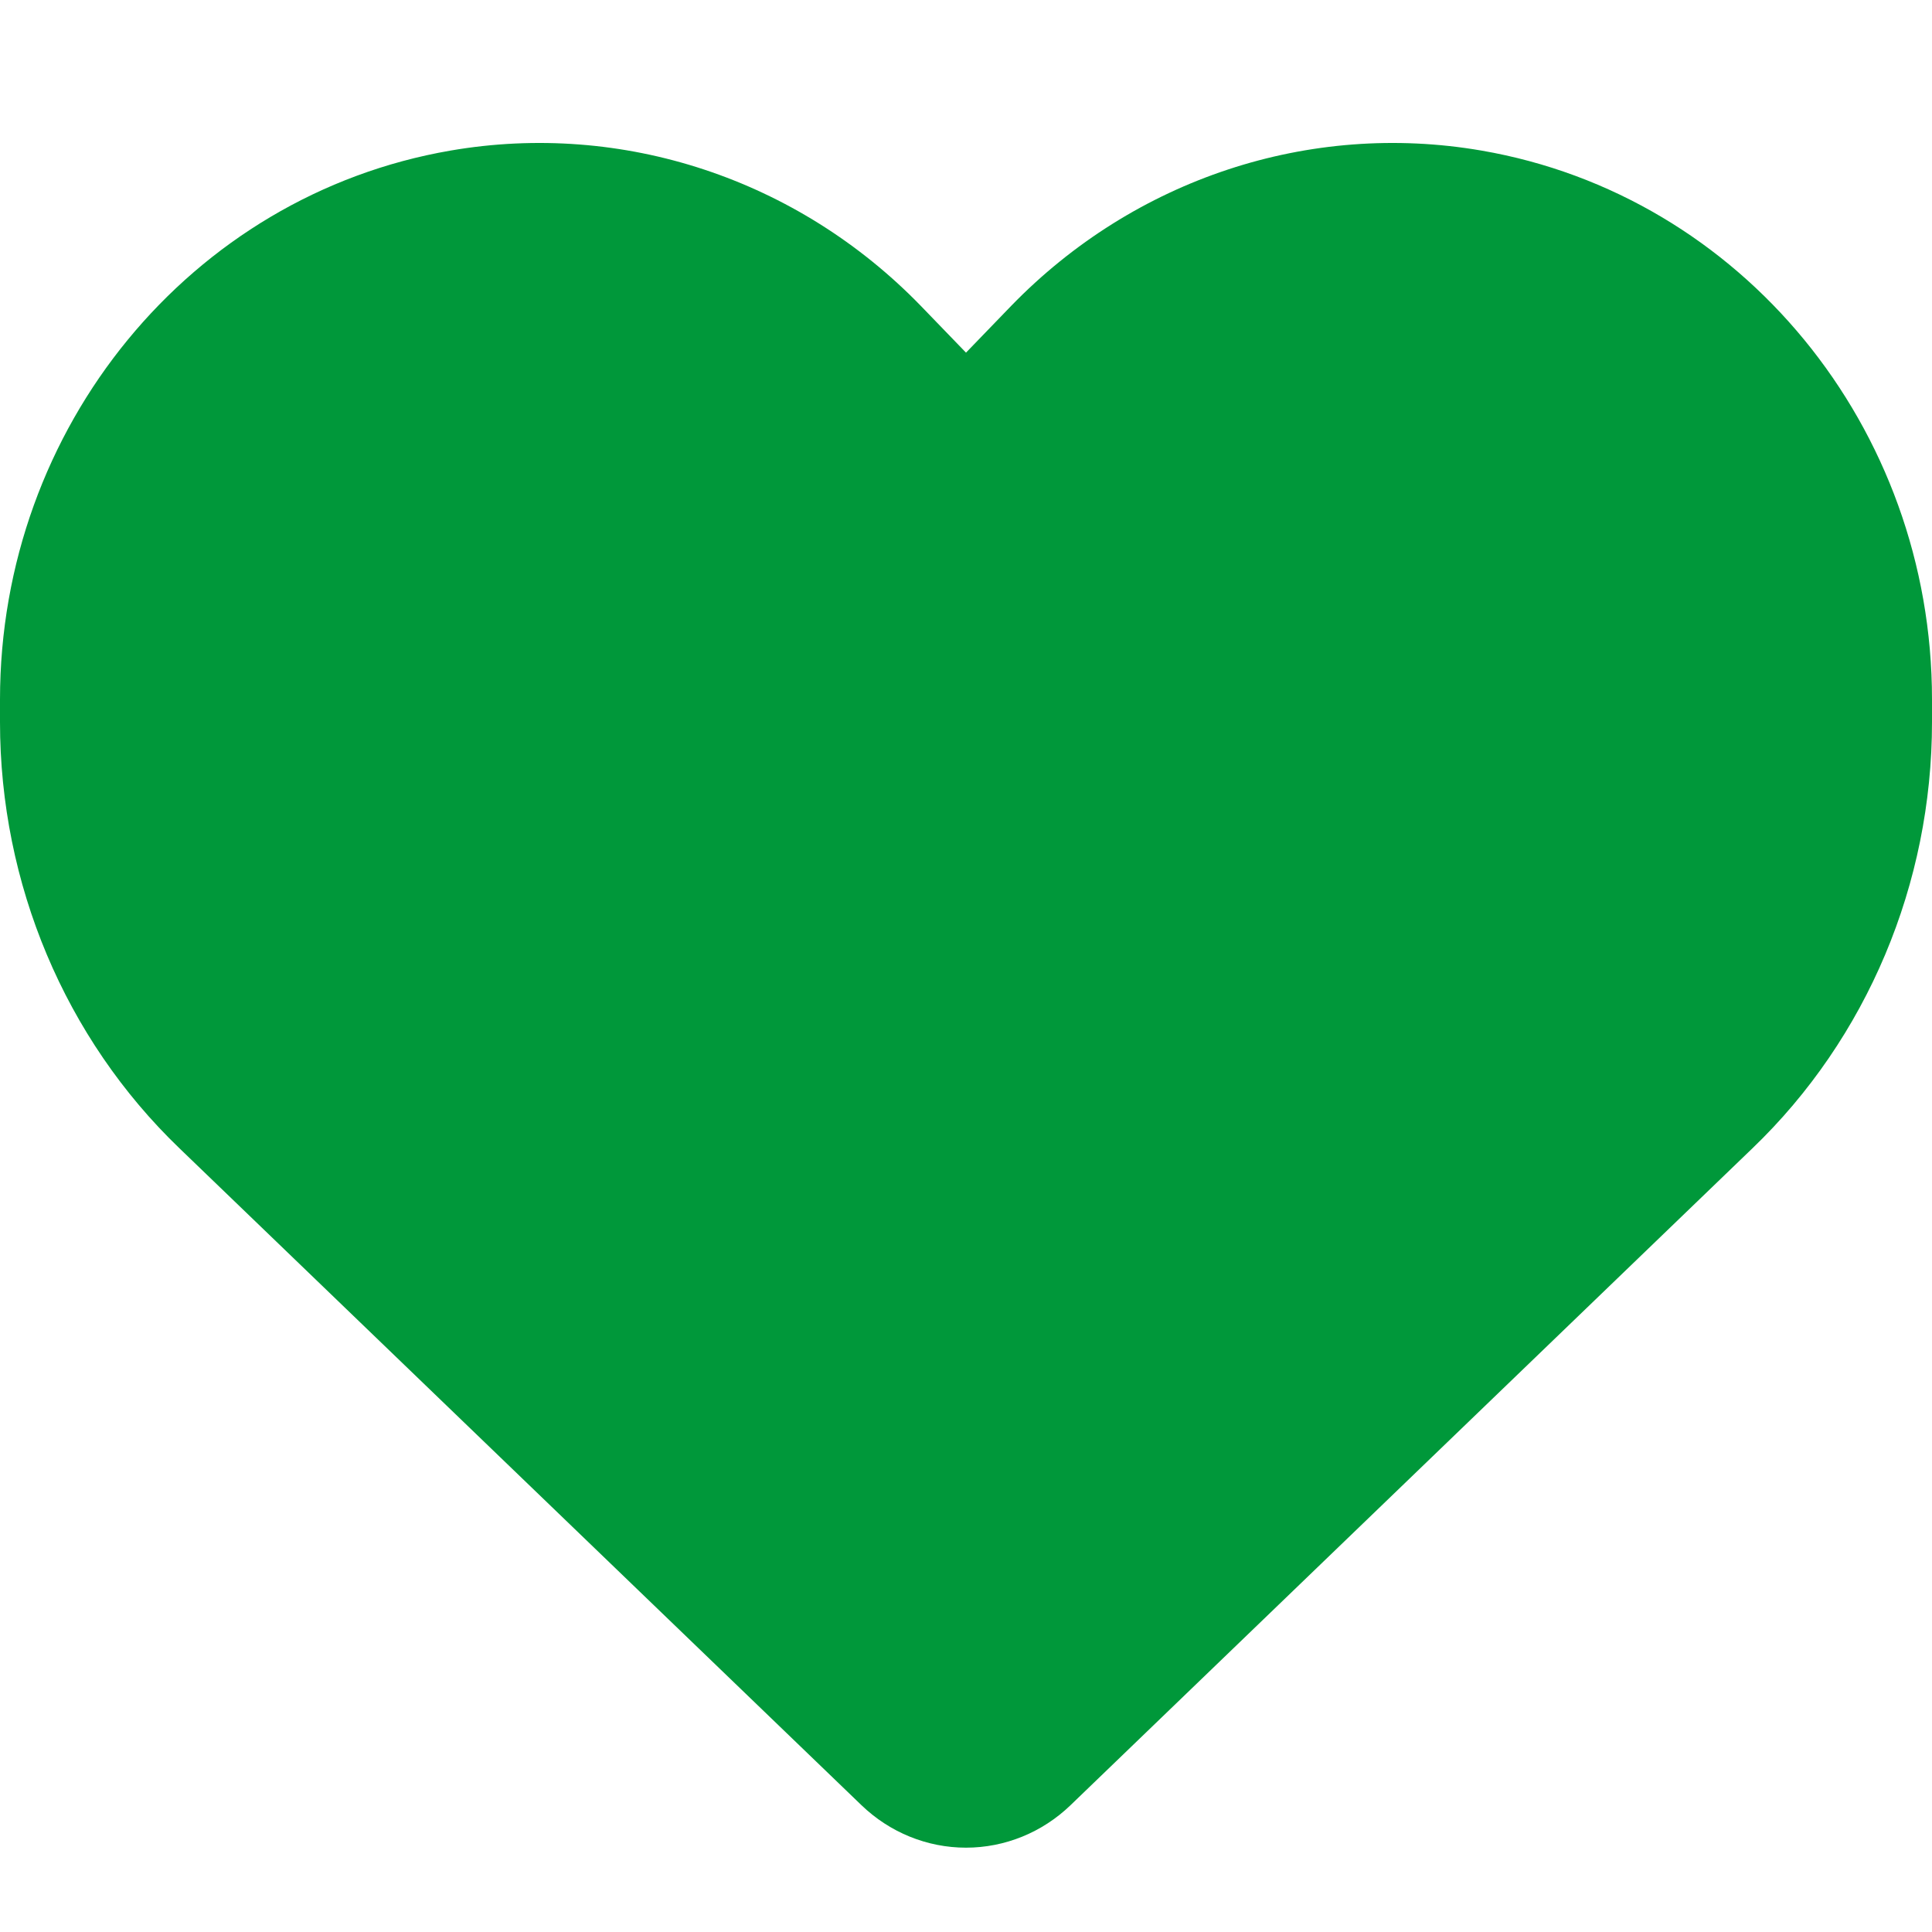 <svg width="17" height="17" viewBox="0 0 17 17" fill="none" xmlns="http://www.w3.org/2000/svg">
<path d="M1.58 10.105L7.58 15.884C7.829 16.124 8.158 16.258 8.5 16.258C8.842 16.258 9.171 16.124 9.42 15.884L15.419 10.105C16.429 9.136 17 7.775 17 6.354V6.155C17 3.76 15.323 1.719 13.036 1.325C11.521 1.064 9.981 1.575 8.898 2.691L8.5 3.103L8.102 2.691C7.019 1.575 5.479 1.064 3.964 1.325C1.677 1.719 0 3.76 0 6.155V6.354C0 7.775 0.571 9.136 1.58 10.105Z" fill="#00983A"/>
</svg>
